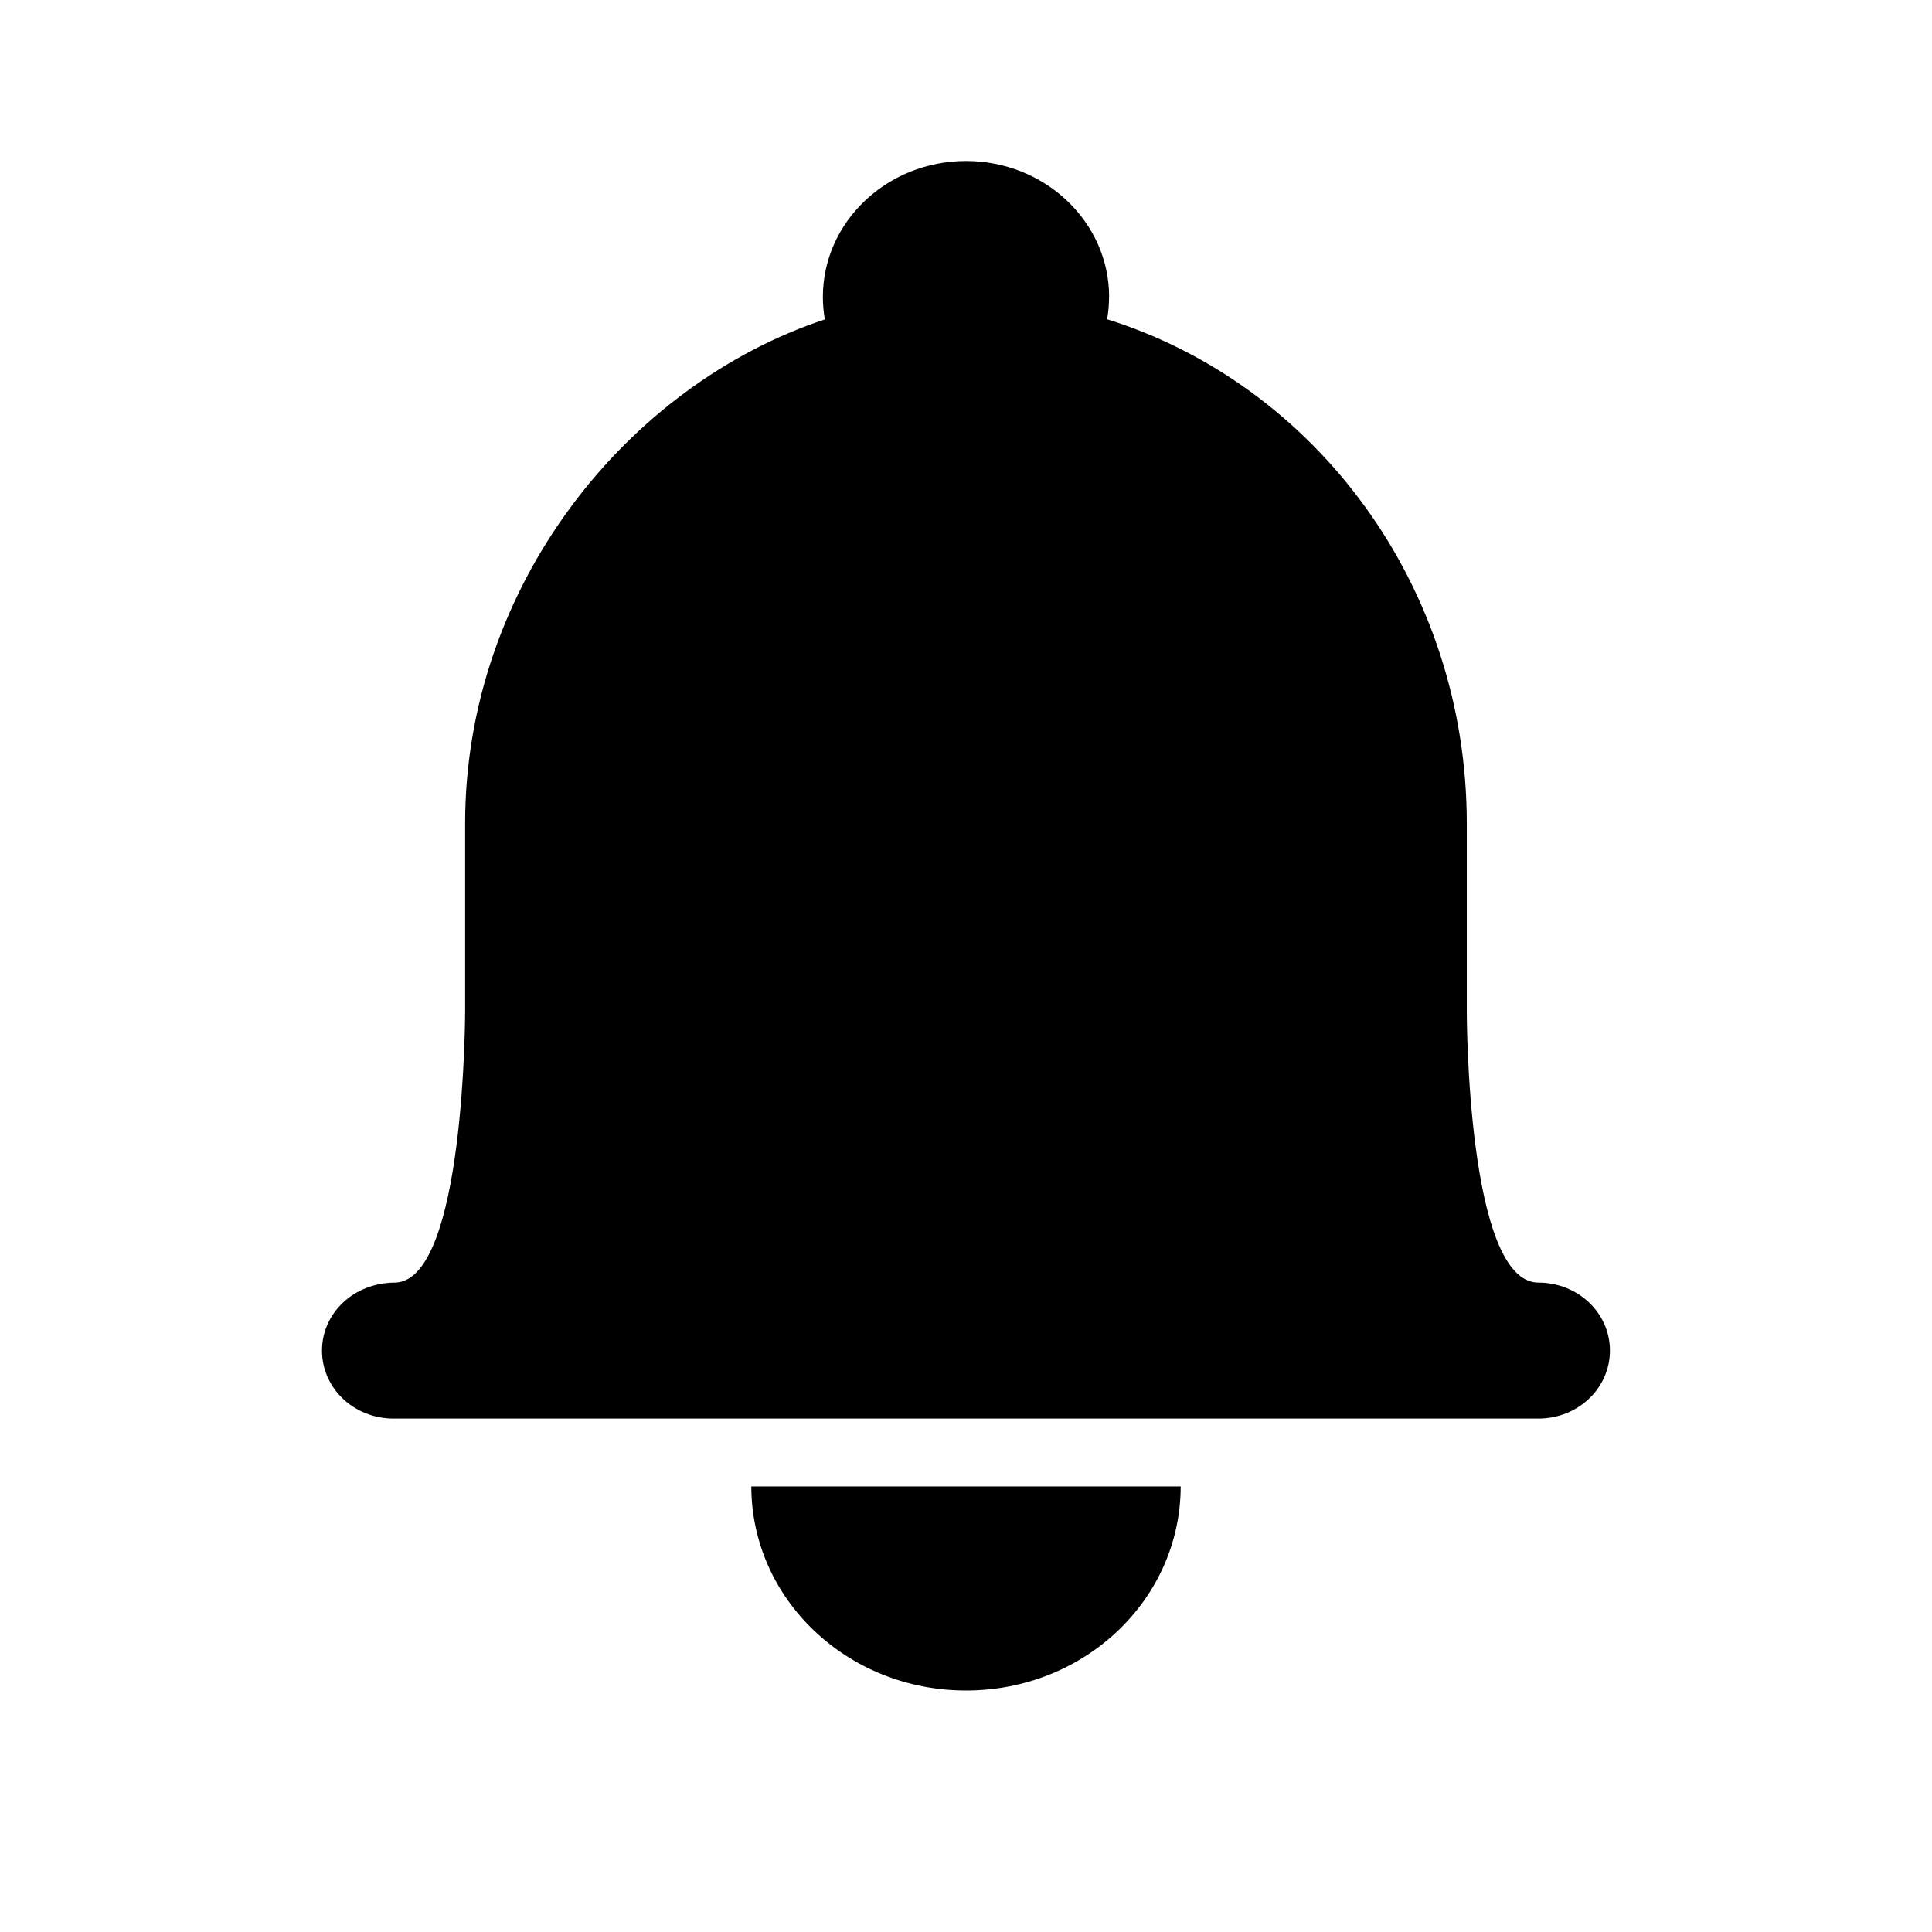 <?xml version="1.0" standalone="no"?><!DOCTYPE svg PUBLIC "-//W3C//DTD SVG 1.1//EN" "http://www.w3.org/Graphics/SVG/1.1/DTD/svg11.dtd"><svg t="1734597361139" class="icon" viewBox="0 0 1024 1024" version="1.1" xmlns="http://www.w3.org/2000/svg" p-id="11635" xmlns:xlink="http://www.w3.org/1999/xlink" width="200" height="200"><path d="M587.861 157.397C587.861 117.675 553.899 85.333 512 85.333c-41.813 0-75.861 32.256-75.861 72.064 0 4.053 0.384 8.021 1.024 11.904-104.704 34.688-190.635 141.184-190.635 267.179v99.243s0 142.848-36.949 144.085c-22.059 0-38.912 16.128-38.912 36.053 0 20.053 16.981 36.011 37.931 36.011H815.36c21.077 0 37.931-16.128 37.931-36.011 0-20.053-16.981-36.053-37.931-36.053-37.931 0-37.931-143.104-37.931-143.104v-100.181c0-126.165-80.341-232.747-190.635-267.307 0.683-3.84 1.024-7.808 1.024-11.819z m37.931 630.443C625.664 847.573 575.147 896 512 896c-62.763 0-113.664-48.213-113.792-108.16h227.584z" fill="#000000" p-id="11636"></path></svg>